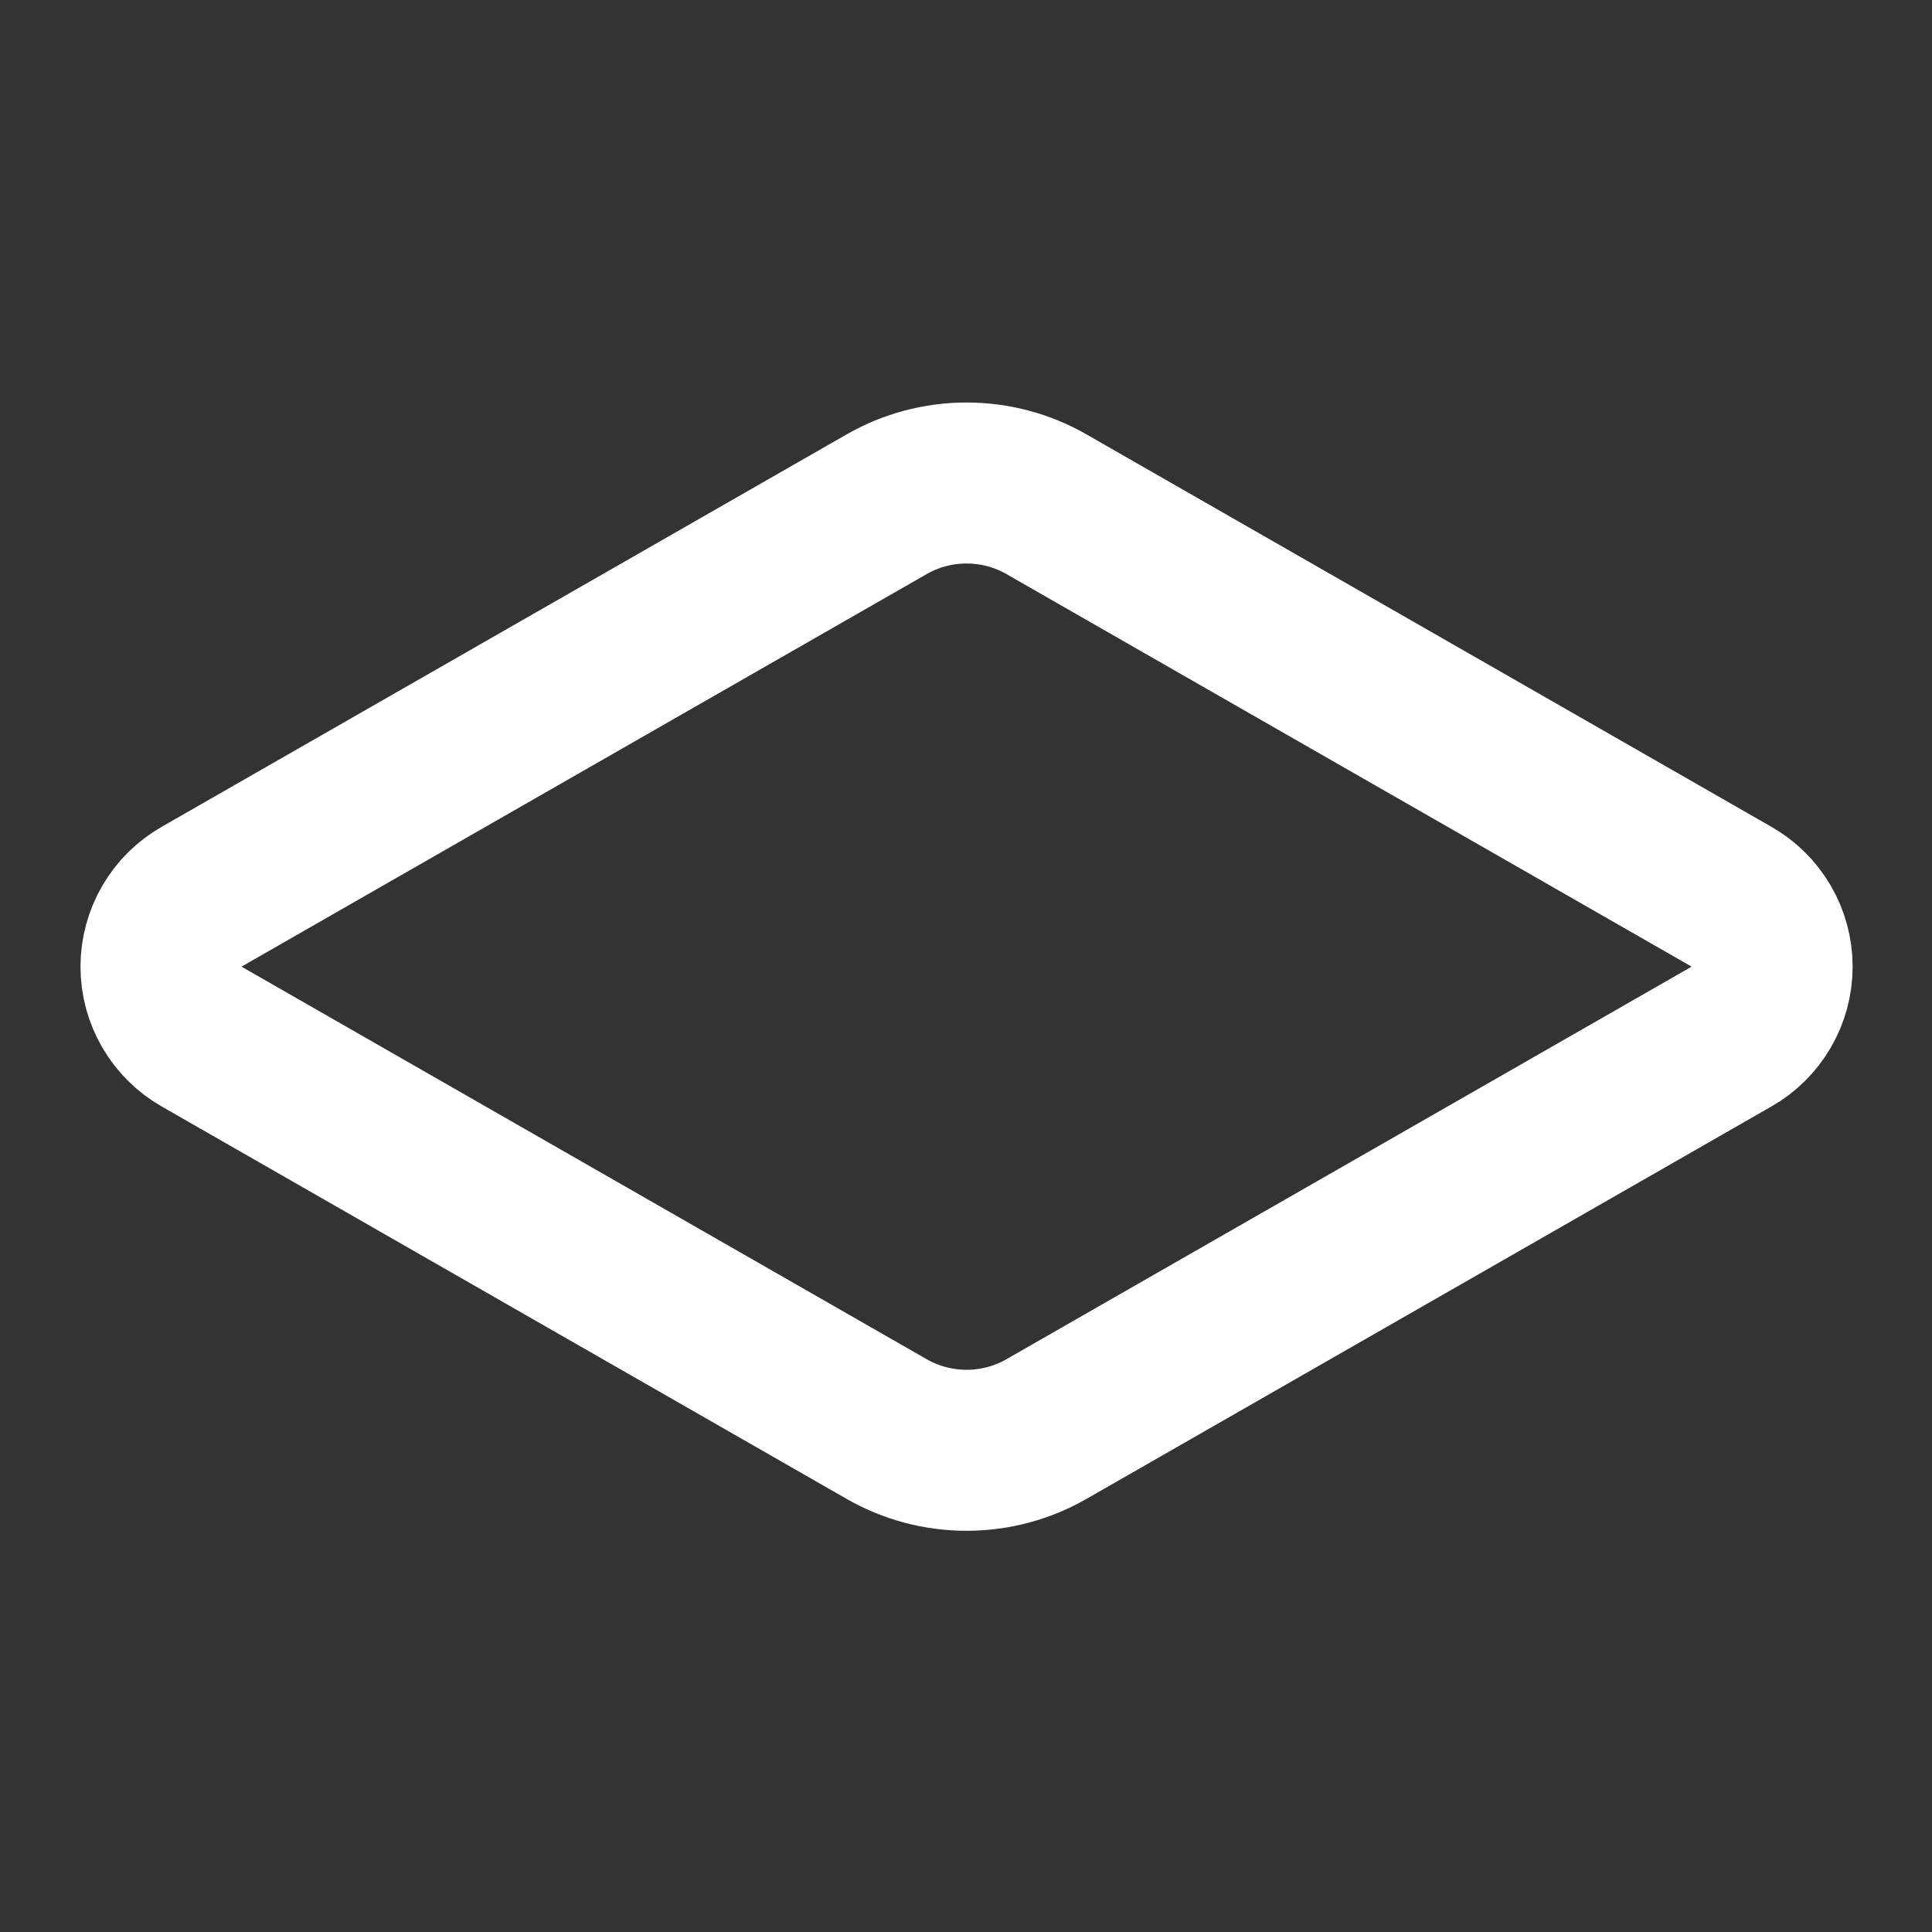 <svg width="24" height="24" viewBox="0 0 24 24" fill="none" xmlns="http://www.w3.org/2000/svg">
<rect x="0" y="0" width="24" height="24" fill="#333333" stroke="none"/>
<path d="M13.007 17.748C12.703 17.924 12.358 18.016 12.007 18.016C11.656 18.016 11.311 17.924 11.007 17.748L2.507 12.878C2.353 12.791 2.225 12.664 2.136 12.511C2.047 12.359 2 12.185 2 12.008C2 11.831 2.047 11.657 2.136 11.505C2.225 11.352 2.353 11.225 2.507 11.138L11.007 6.268C11.311 6.092 11.656 6 12.007 6C12.358 6 12.703 6.092 13.007 6.268L21.507 11.138C21.661 11.225 21.789 11.352 21.878 11.505C21.967 11.657 22.014 11.831 22.014 12.008C22.014 12.185 21.967 12.359 21.878 12.511C21.789 12.664 21.661 12.791 21.507 12.878L13.007 17.748Z" stroke="white" stroke-width="2" stroke-linecap="round" stroke-linejoin="round"/>
</svg>
